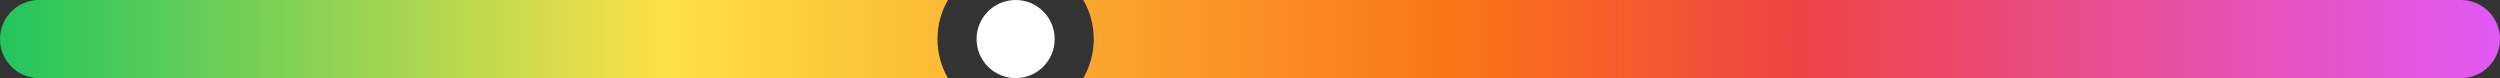 <svg fill="none" height="4" viewBox="0 0 128 4" width="128" xmlns="http://www.w3.org/2000/svg">
    <rect x="0" y="0" width="128" height="4" fill="#333333" stroke="none"/>
    <path clip-rule="evenodd"
          d="M55.465 4C55.805 3.412 56 2.729 56 2C56 1.271 55.805 0.588 55.465 0H126C127.105 0 128 0.895 128 2C128 3.105 127.105 4 126 4H55.465ZM48.535 4H2C0.895 4 0 3.105 0 2C0 0.895 0.895 0 2 0H48.535C48.195 0.588 48 1.271 48 2C48 2.729 48.195 3.412 48.535 4Z"
          fill="url(#paint0_linear_9_159)" fill-rule="evenodd"/>
    <circle cx="52" cy="2" fill="white" r="2"/>
    <defs>
        <linearGradient gradientUnits="userSpaceOnUse" id="paint0_linear_9_159" x1="1.86018e-06" x2="128" y1="2" y2="2">
            <stop offset="0" stop-color="#22C55E"/>
            <stop offset="0.266" stop-color="#FDE047"/>
            <stop offset="0.585" stop-color="#F97316"/>
            <stop offset="0.718" stop-color="#EF4444"/>
            <stop offset="1" stop-color="#E059F4"/>
        </linearGradient>
    </defs>
</svg>
